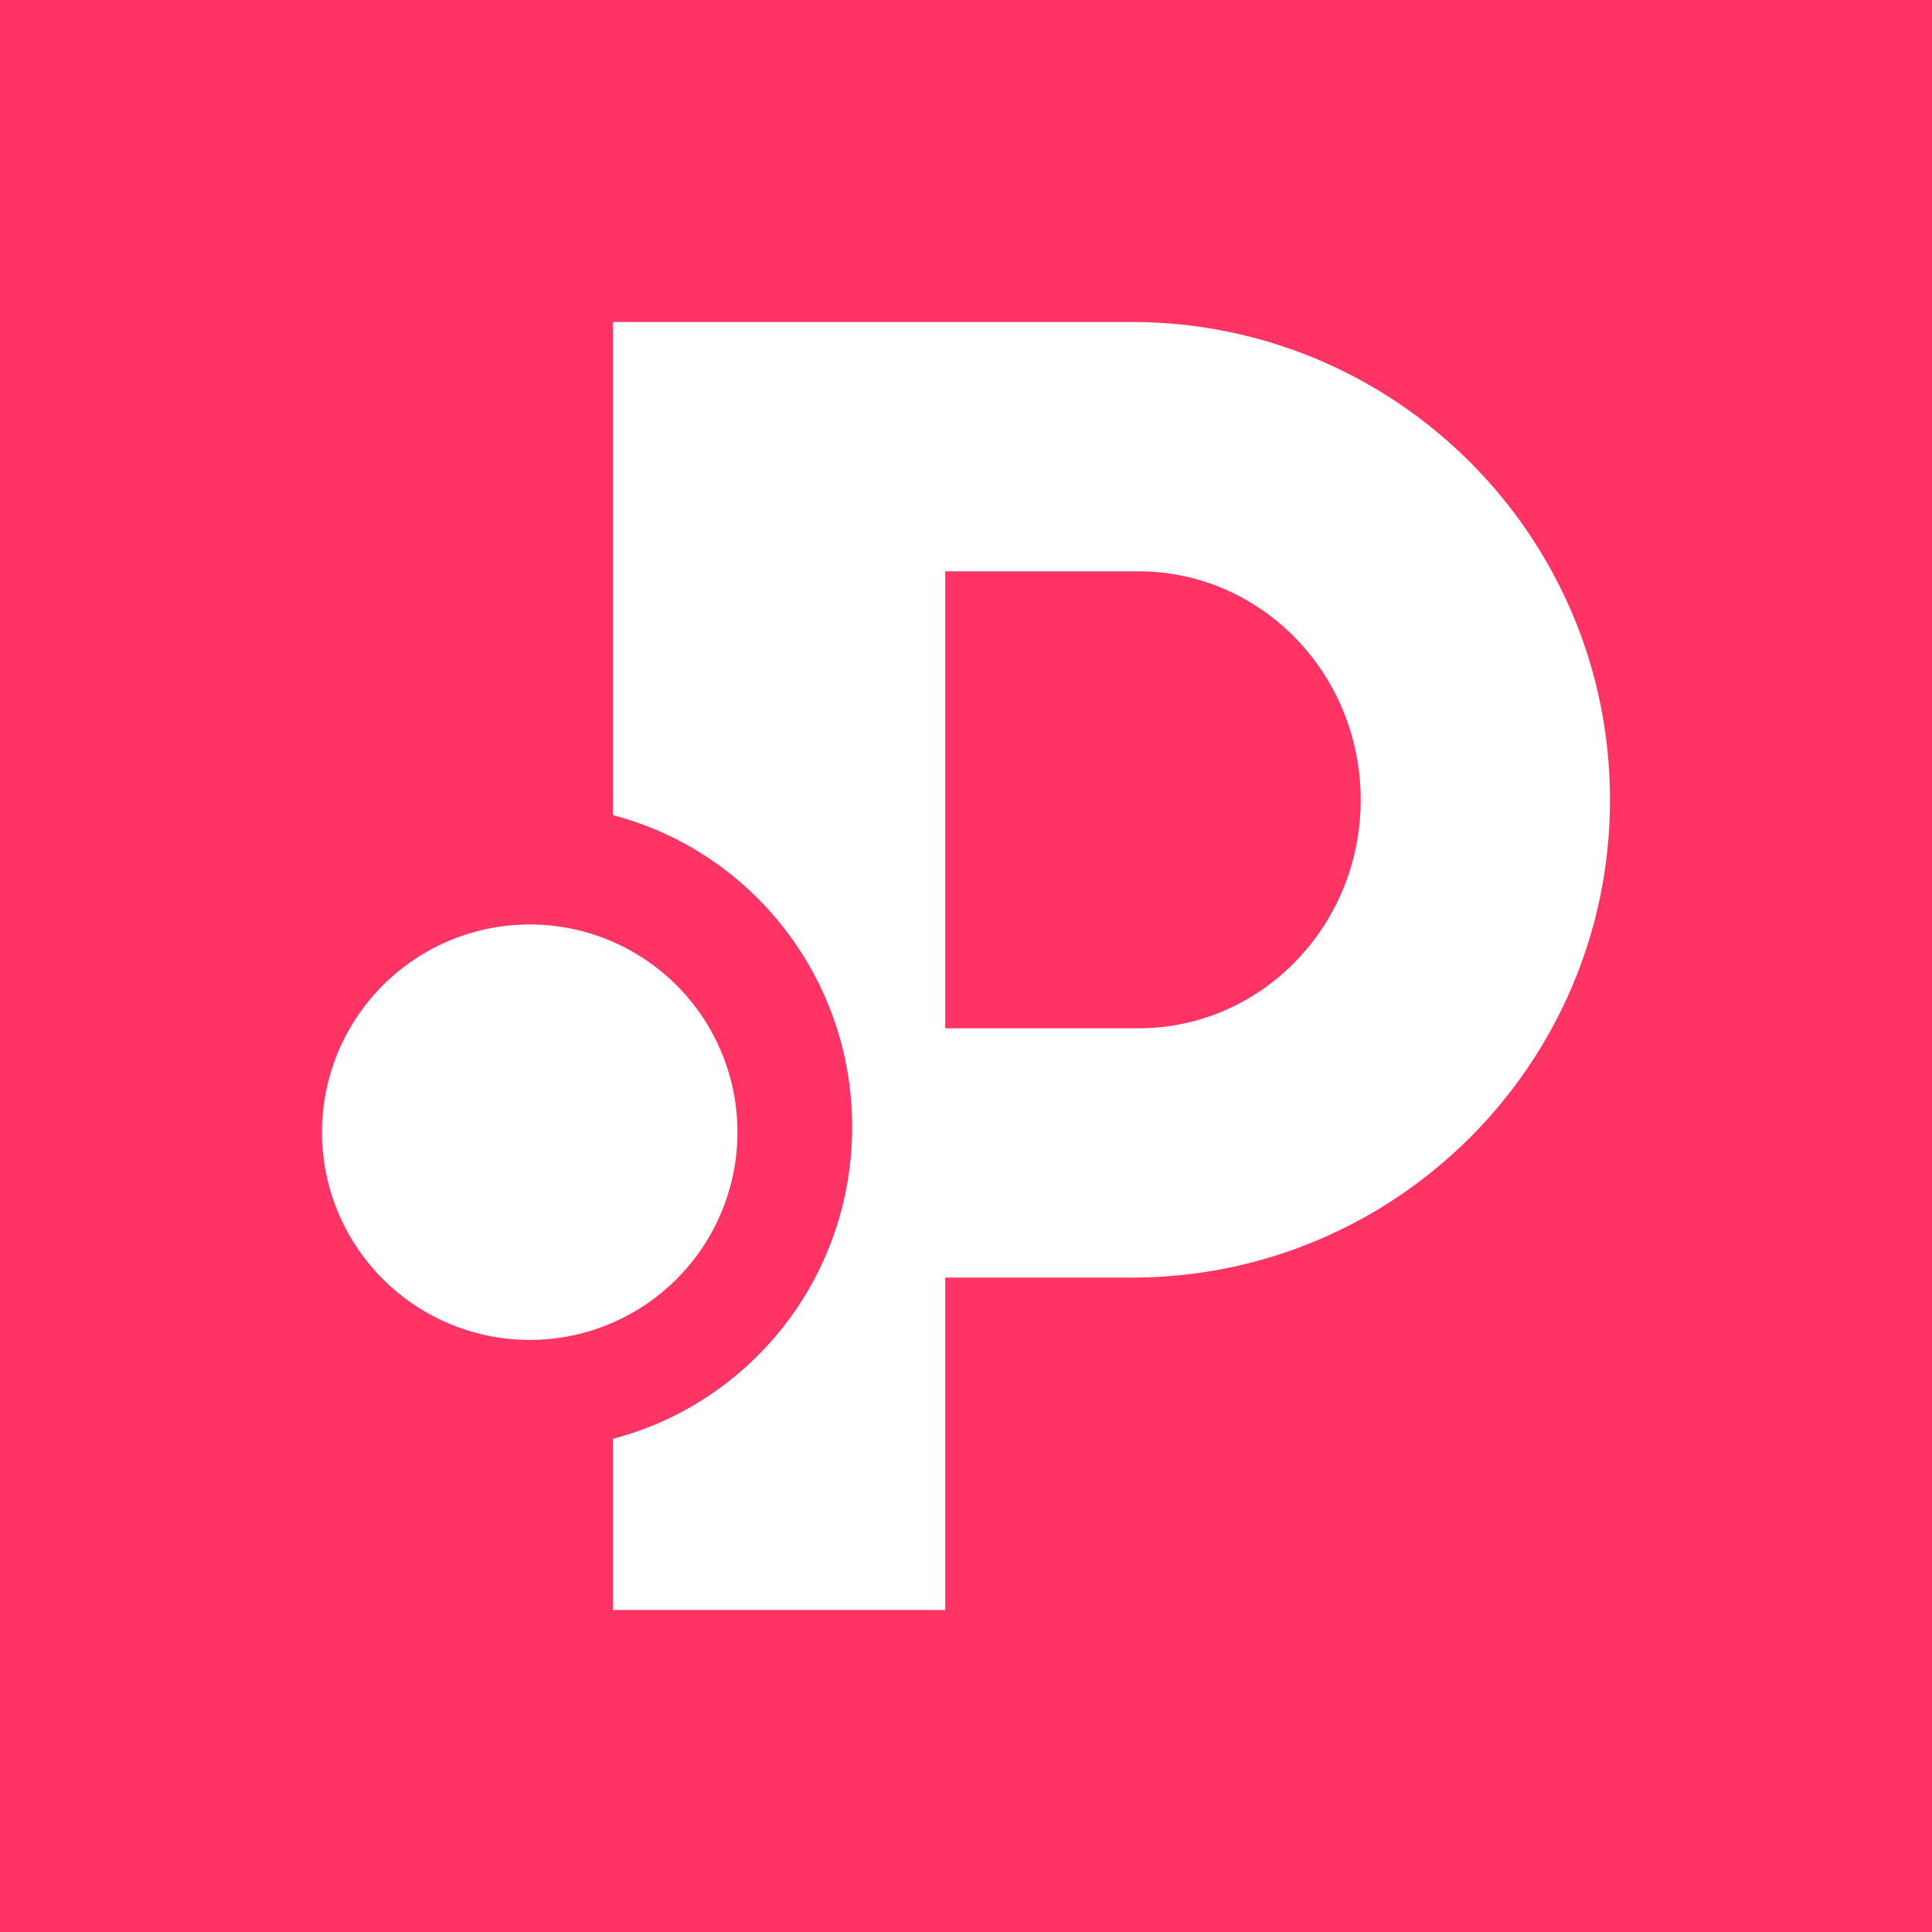 <svg width="24" height="24" viewBox="0 0 24 24" fill="none" xmlns="http://www.w3.org/2000/svg">
<rect x="0" y="0" width="24" height="24" fill="#333333" stroke="none"/>
<g clip-path="url(#clip0_328_32877)">
<path d="M24 0H0V24H24V0Z" fill="#FF3364"/>
<path fill-rule="evenodd" clip-rule="evenodd" d="M7.613 4H14.058C17.34 4 20 6.658 20 9.936C20 13.213 17.34 15.871 14.058 15.871H11.742V20H7.613V17.873C9.322 17.43 10.586 15.864 10.586 14C10.586 12.136 9.322 10.57 7.613 10.126V4ZM11.742 7.097H14.141C15.667 7.097 16.903 8.367 16.903 9.936C16.903 11.504 15.667 12.774 14.141 12.774H11.742V7.097ZM6.581 16.645C7.265 16.645 7.921 16.373 8.405 15.889C8.889 15.405 9.161 14.749 9.161 14.065C9.161 13.38 8.889 12.724 8.405 12.24C7.921 11.756 7.265 11.484 6.581 11.484C5.896 11.484 5.24 11.756 4.756 12.24C4.272 12.724 4 13.38 4 14.065C4 14.749 4.272 15.405 4.756 15.889C5.24 16.373 5.896 16.645 6.581 16.645Z" fill="white"/>
</g>
<defs>
<clipPath id="clip0_328_32877">
<rect width="24" height="24" fill="white"/>
</clipPath>
</defs>
</svg>
